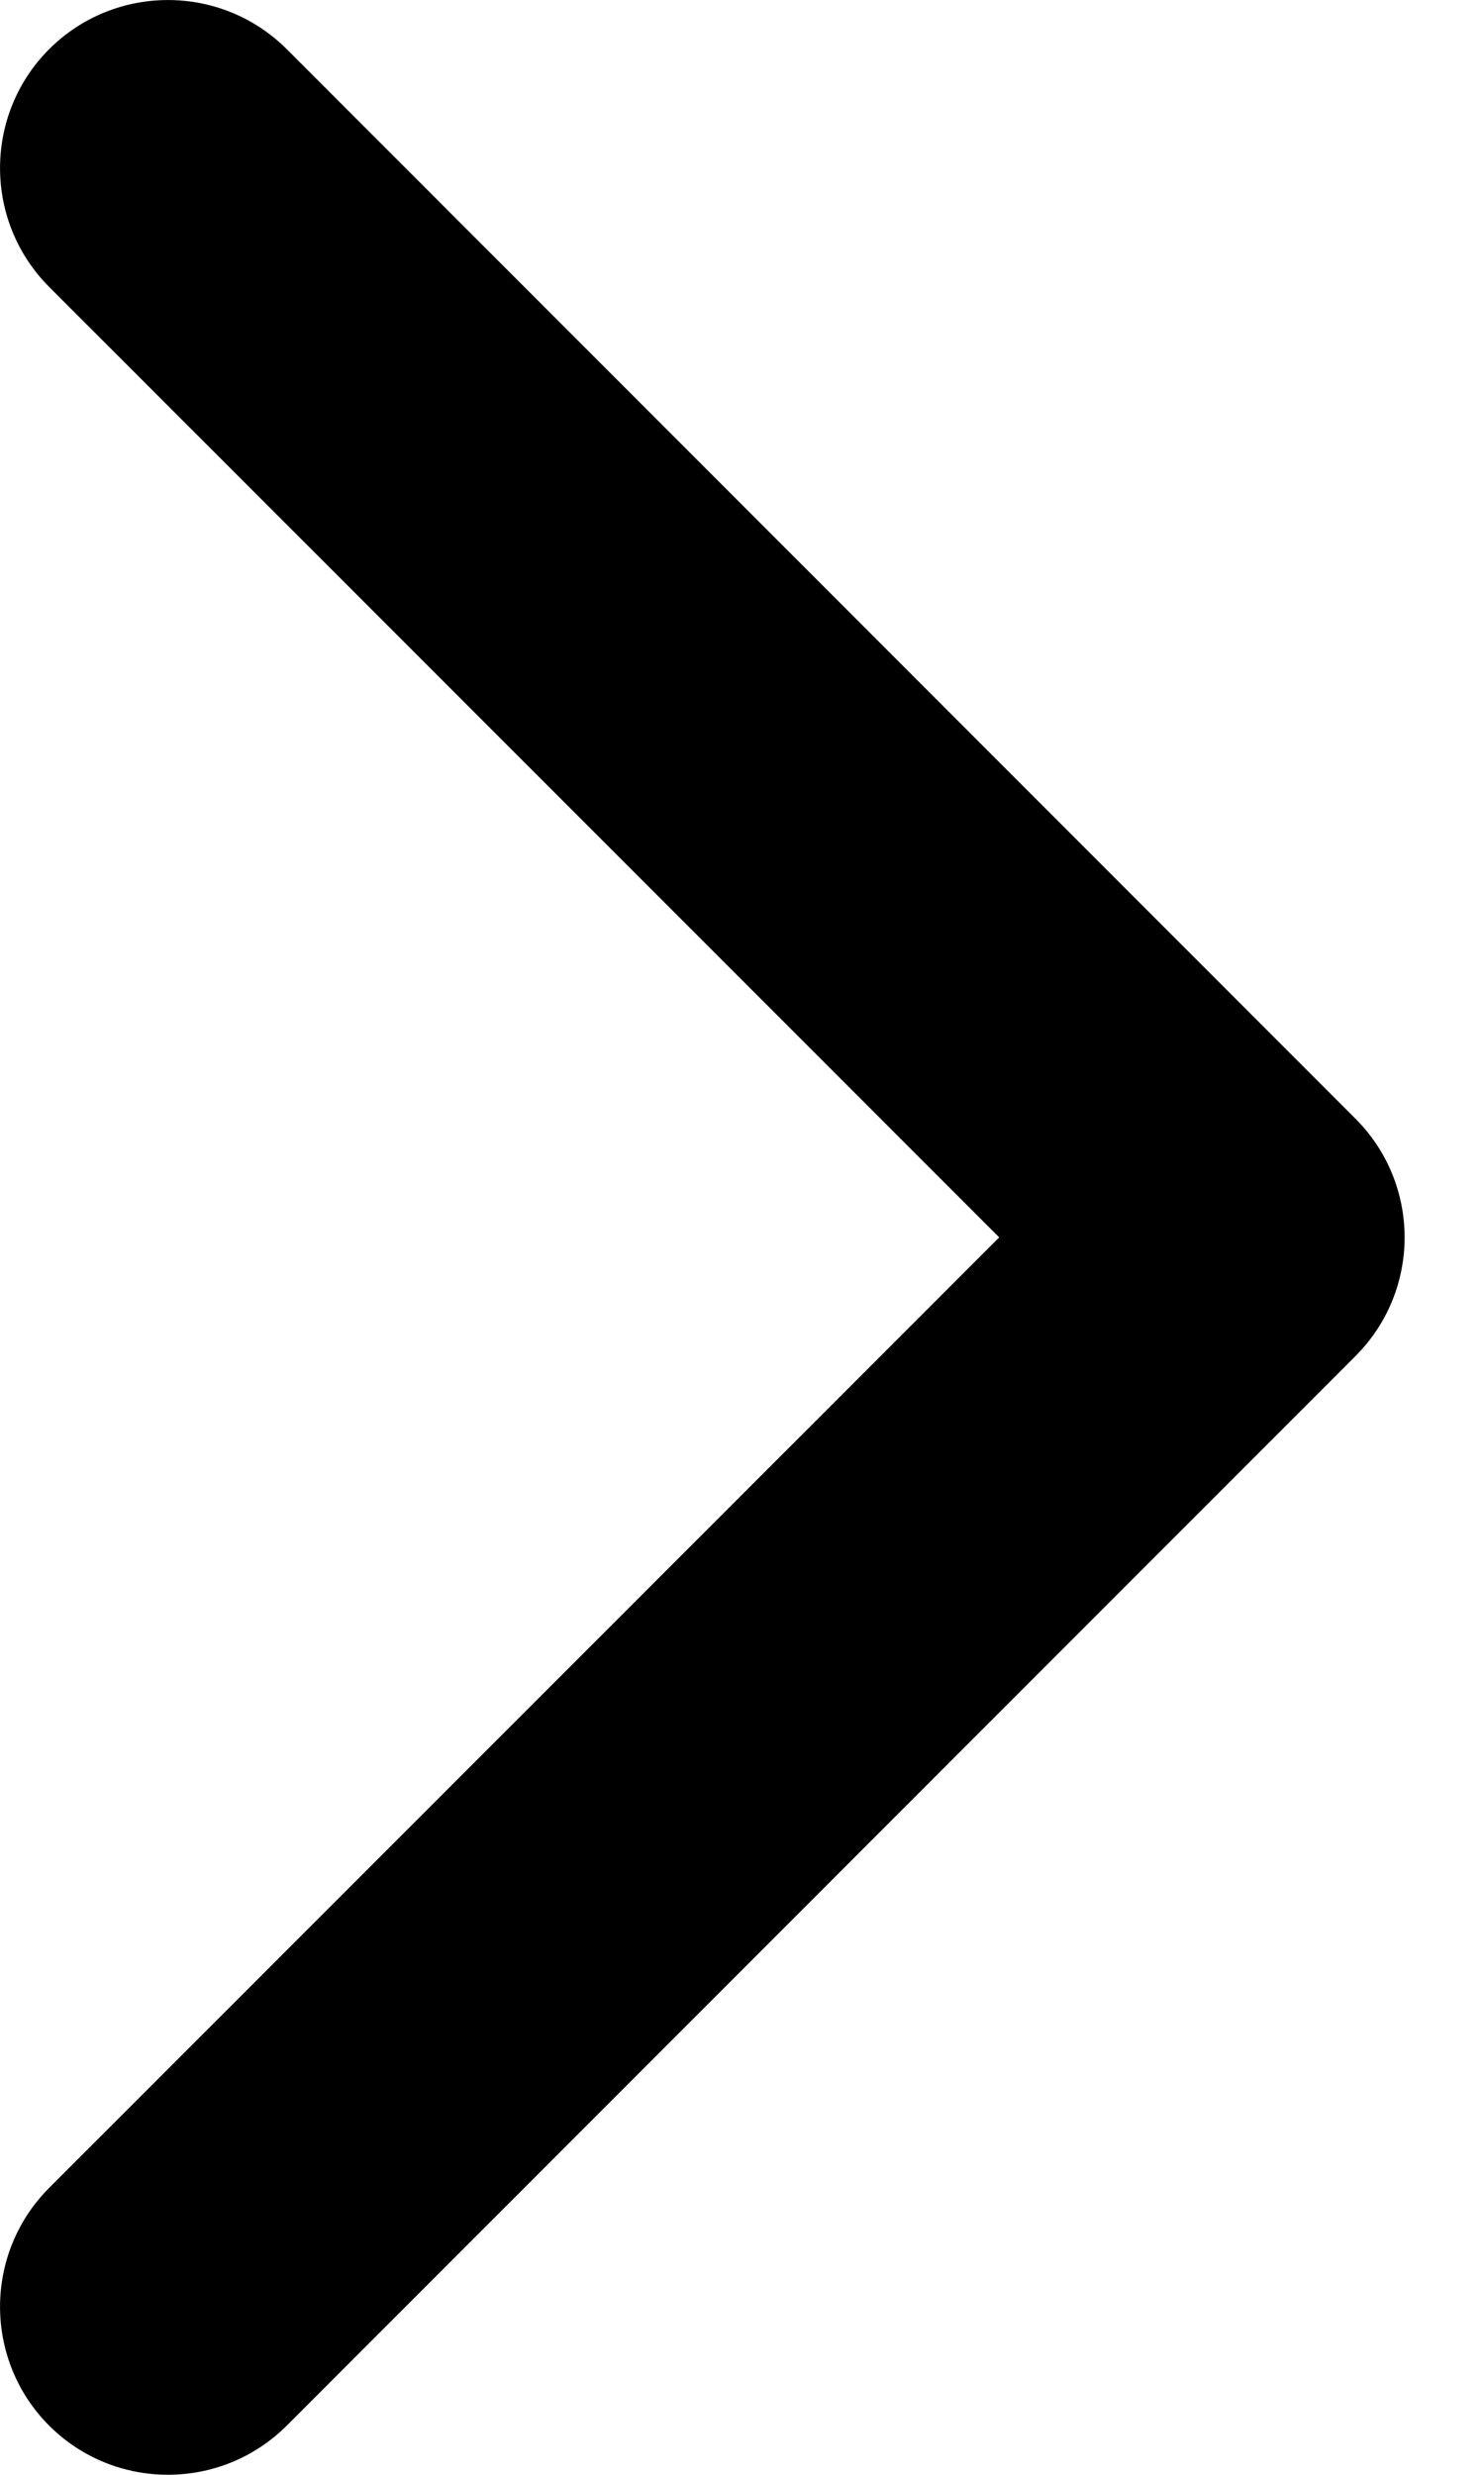 <svg width="9" height="15" viewBox="0 0 9 15" fill="none" xmlns="http://www.w3.org/2000/svg">
<path d="M8.22 8.22C8.618 7.822 8.618 7.178 8.22 6.78L1.739 0.298C1.341 -0.099 0.696 -0.099 0.298 0.298C-0.099 0.696 -0.099 1.341 0.298 1.739L6.06 7.5L0.298 13.261C-0.099 13.659 -0.099 14.304 0.298 14.702C0.696 15.099 1.341 15.099 1.739 14.702L8.22 8.22ZM6.481 8.518H7.5V6.482H6.481V8.518Z" fill="black"/>
</svg>

